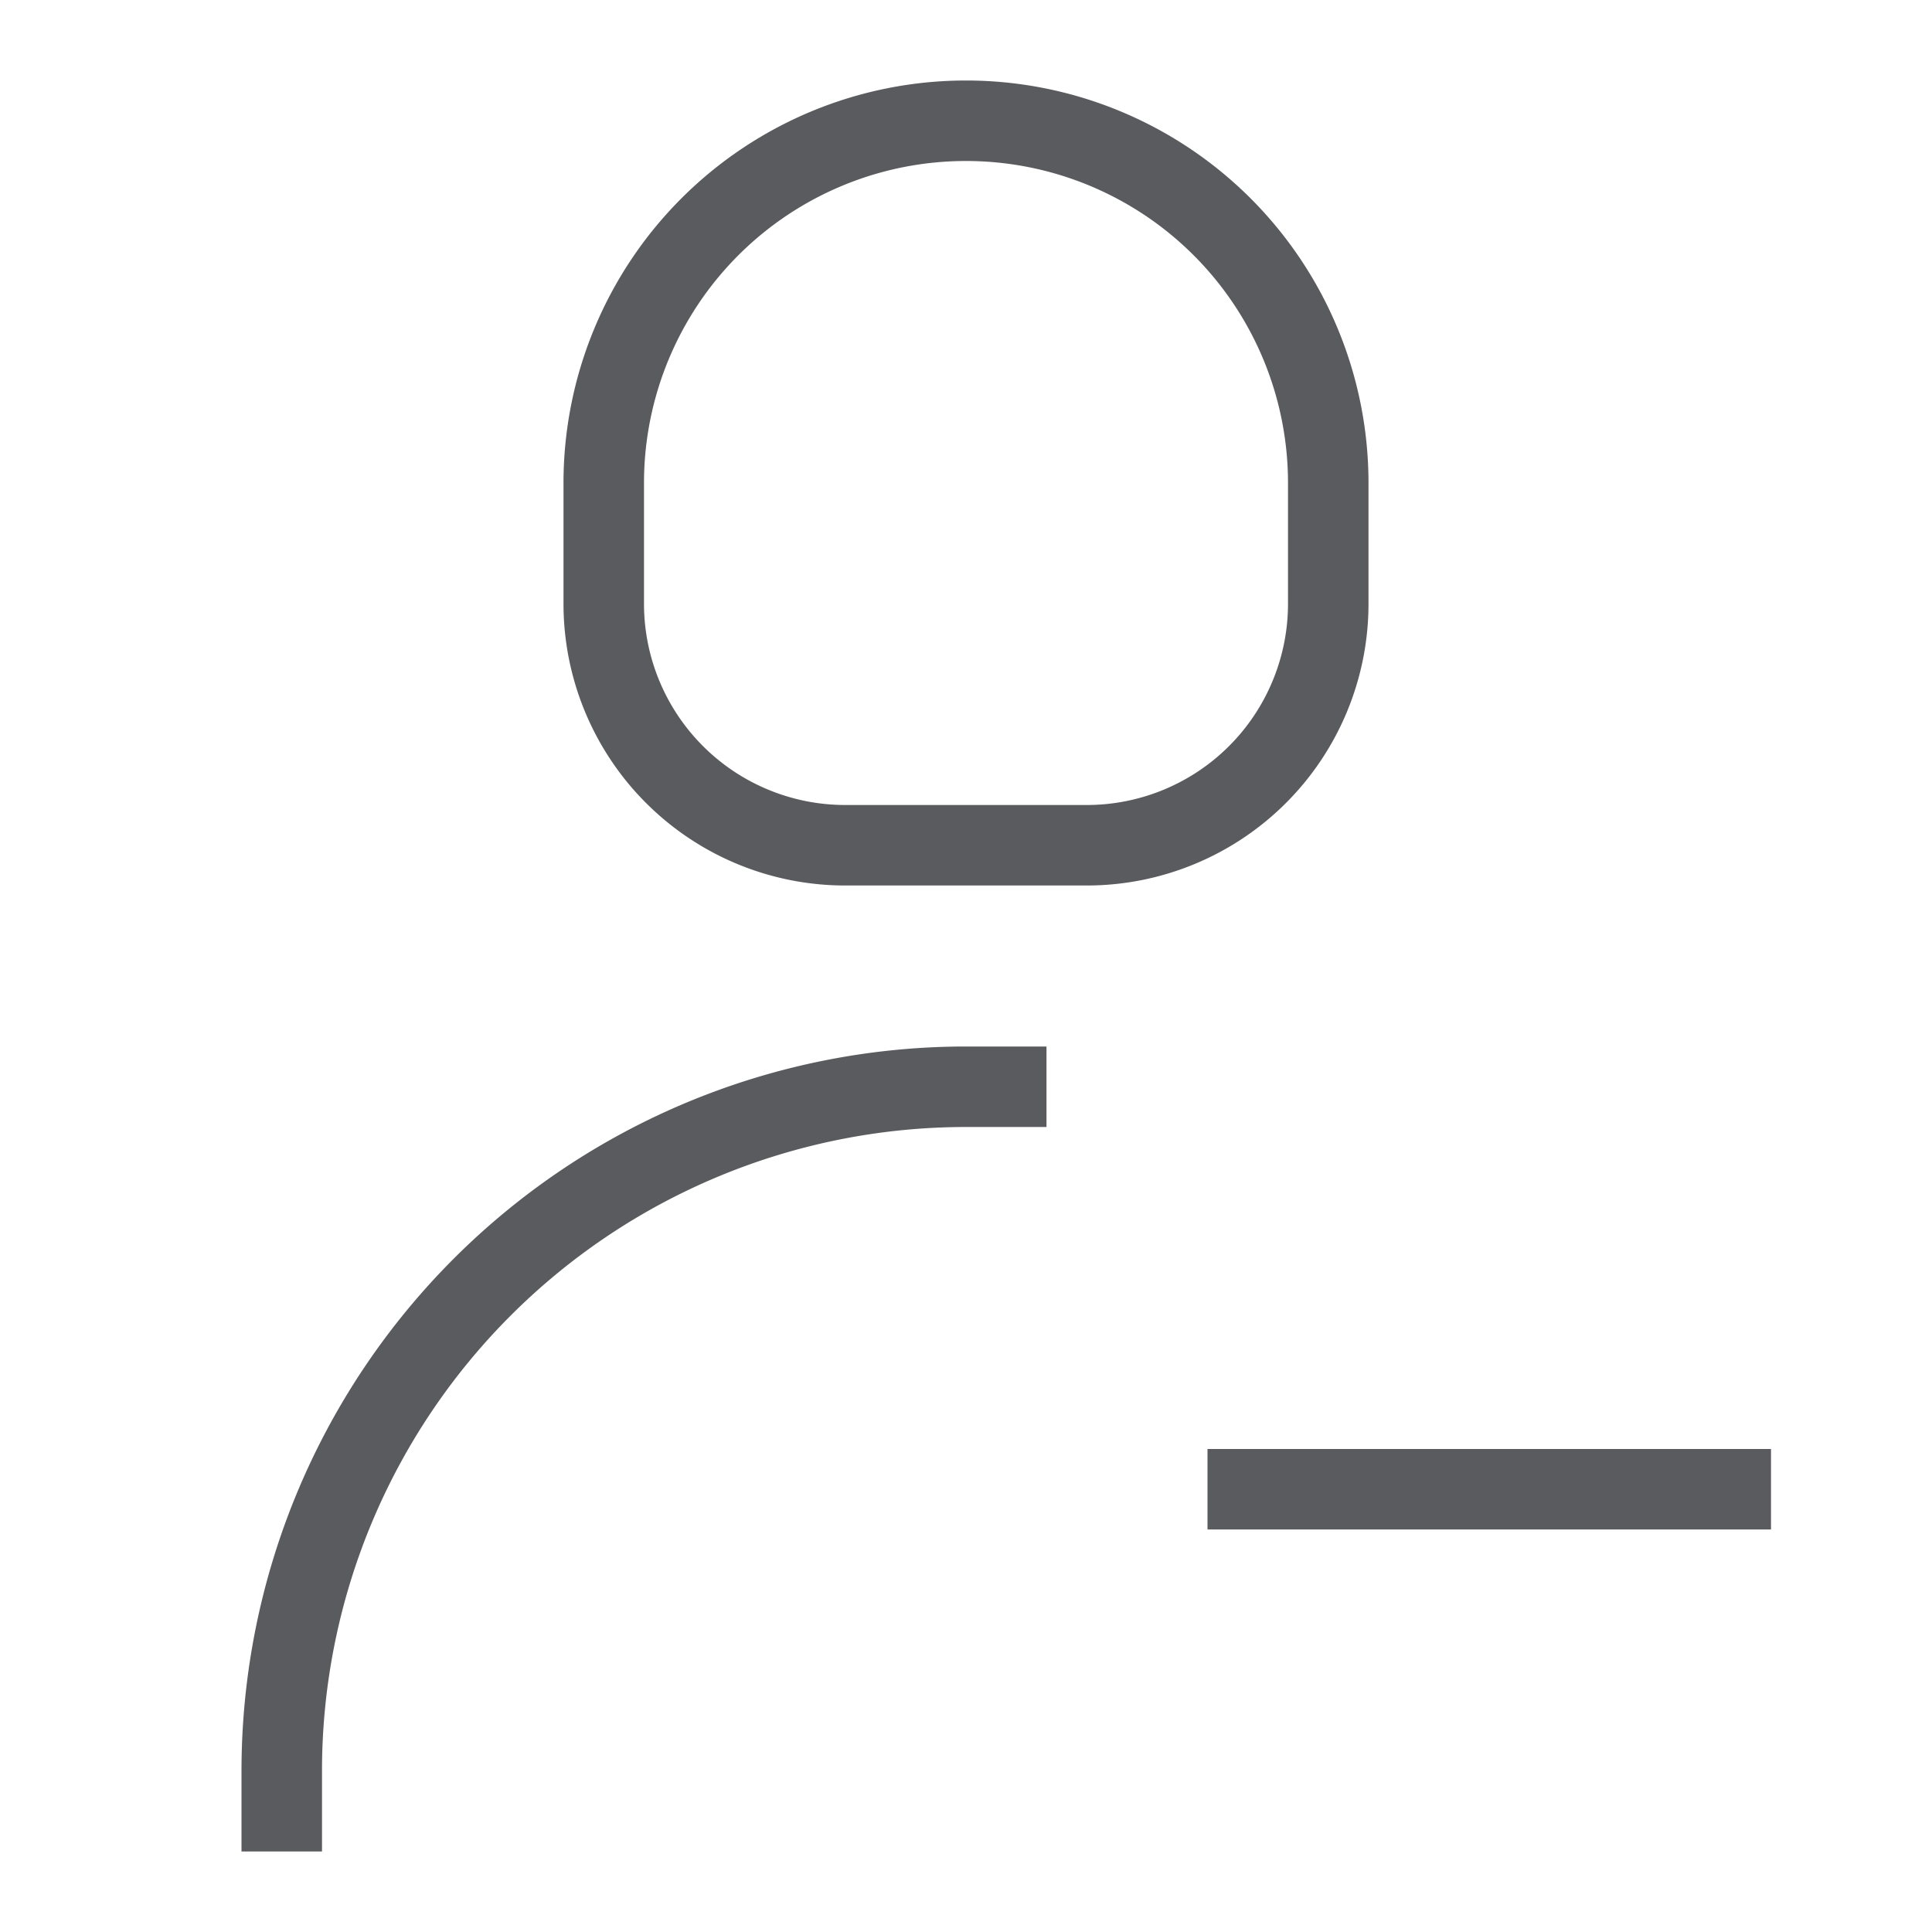 <svg id="Layer_1" data-name="Layer 1" xmlns="http://www.w3.org/2000/svg" viewBox="0 0 24 24"><defs><style>.cls-1{fill:none;stroke:#5a5b5e;stroke-linecap:square;stroke-linejoin:round;}</style></defs><title>unicons-people-24px-user-2-minus</title><path class="cls-1" d="M12,1.5h0A4.5,4.5,0,0,1,16.5,6V7.5a3,3,0,0,1-3,3h-3a3,3,0,0,1-3-3V6A4.5,4.5,0,0,1,12,1.5Z"/><path class="cls-1" d="M3.5,22.5V22A8.5,8.5,0,0,1,12,13.5h.5"/><line class="cls-1" x1="15.5" y1="18.5" x2="21.5" y2="18.5"/></svg>
